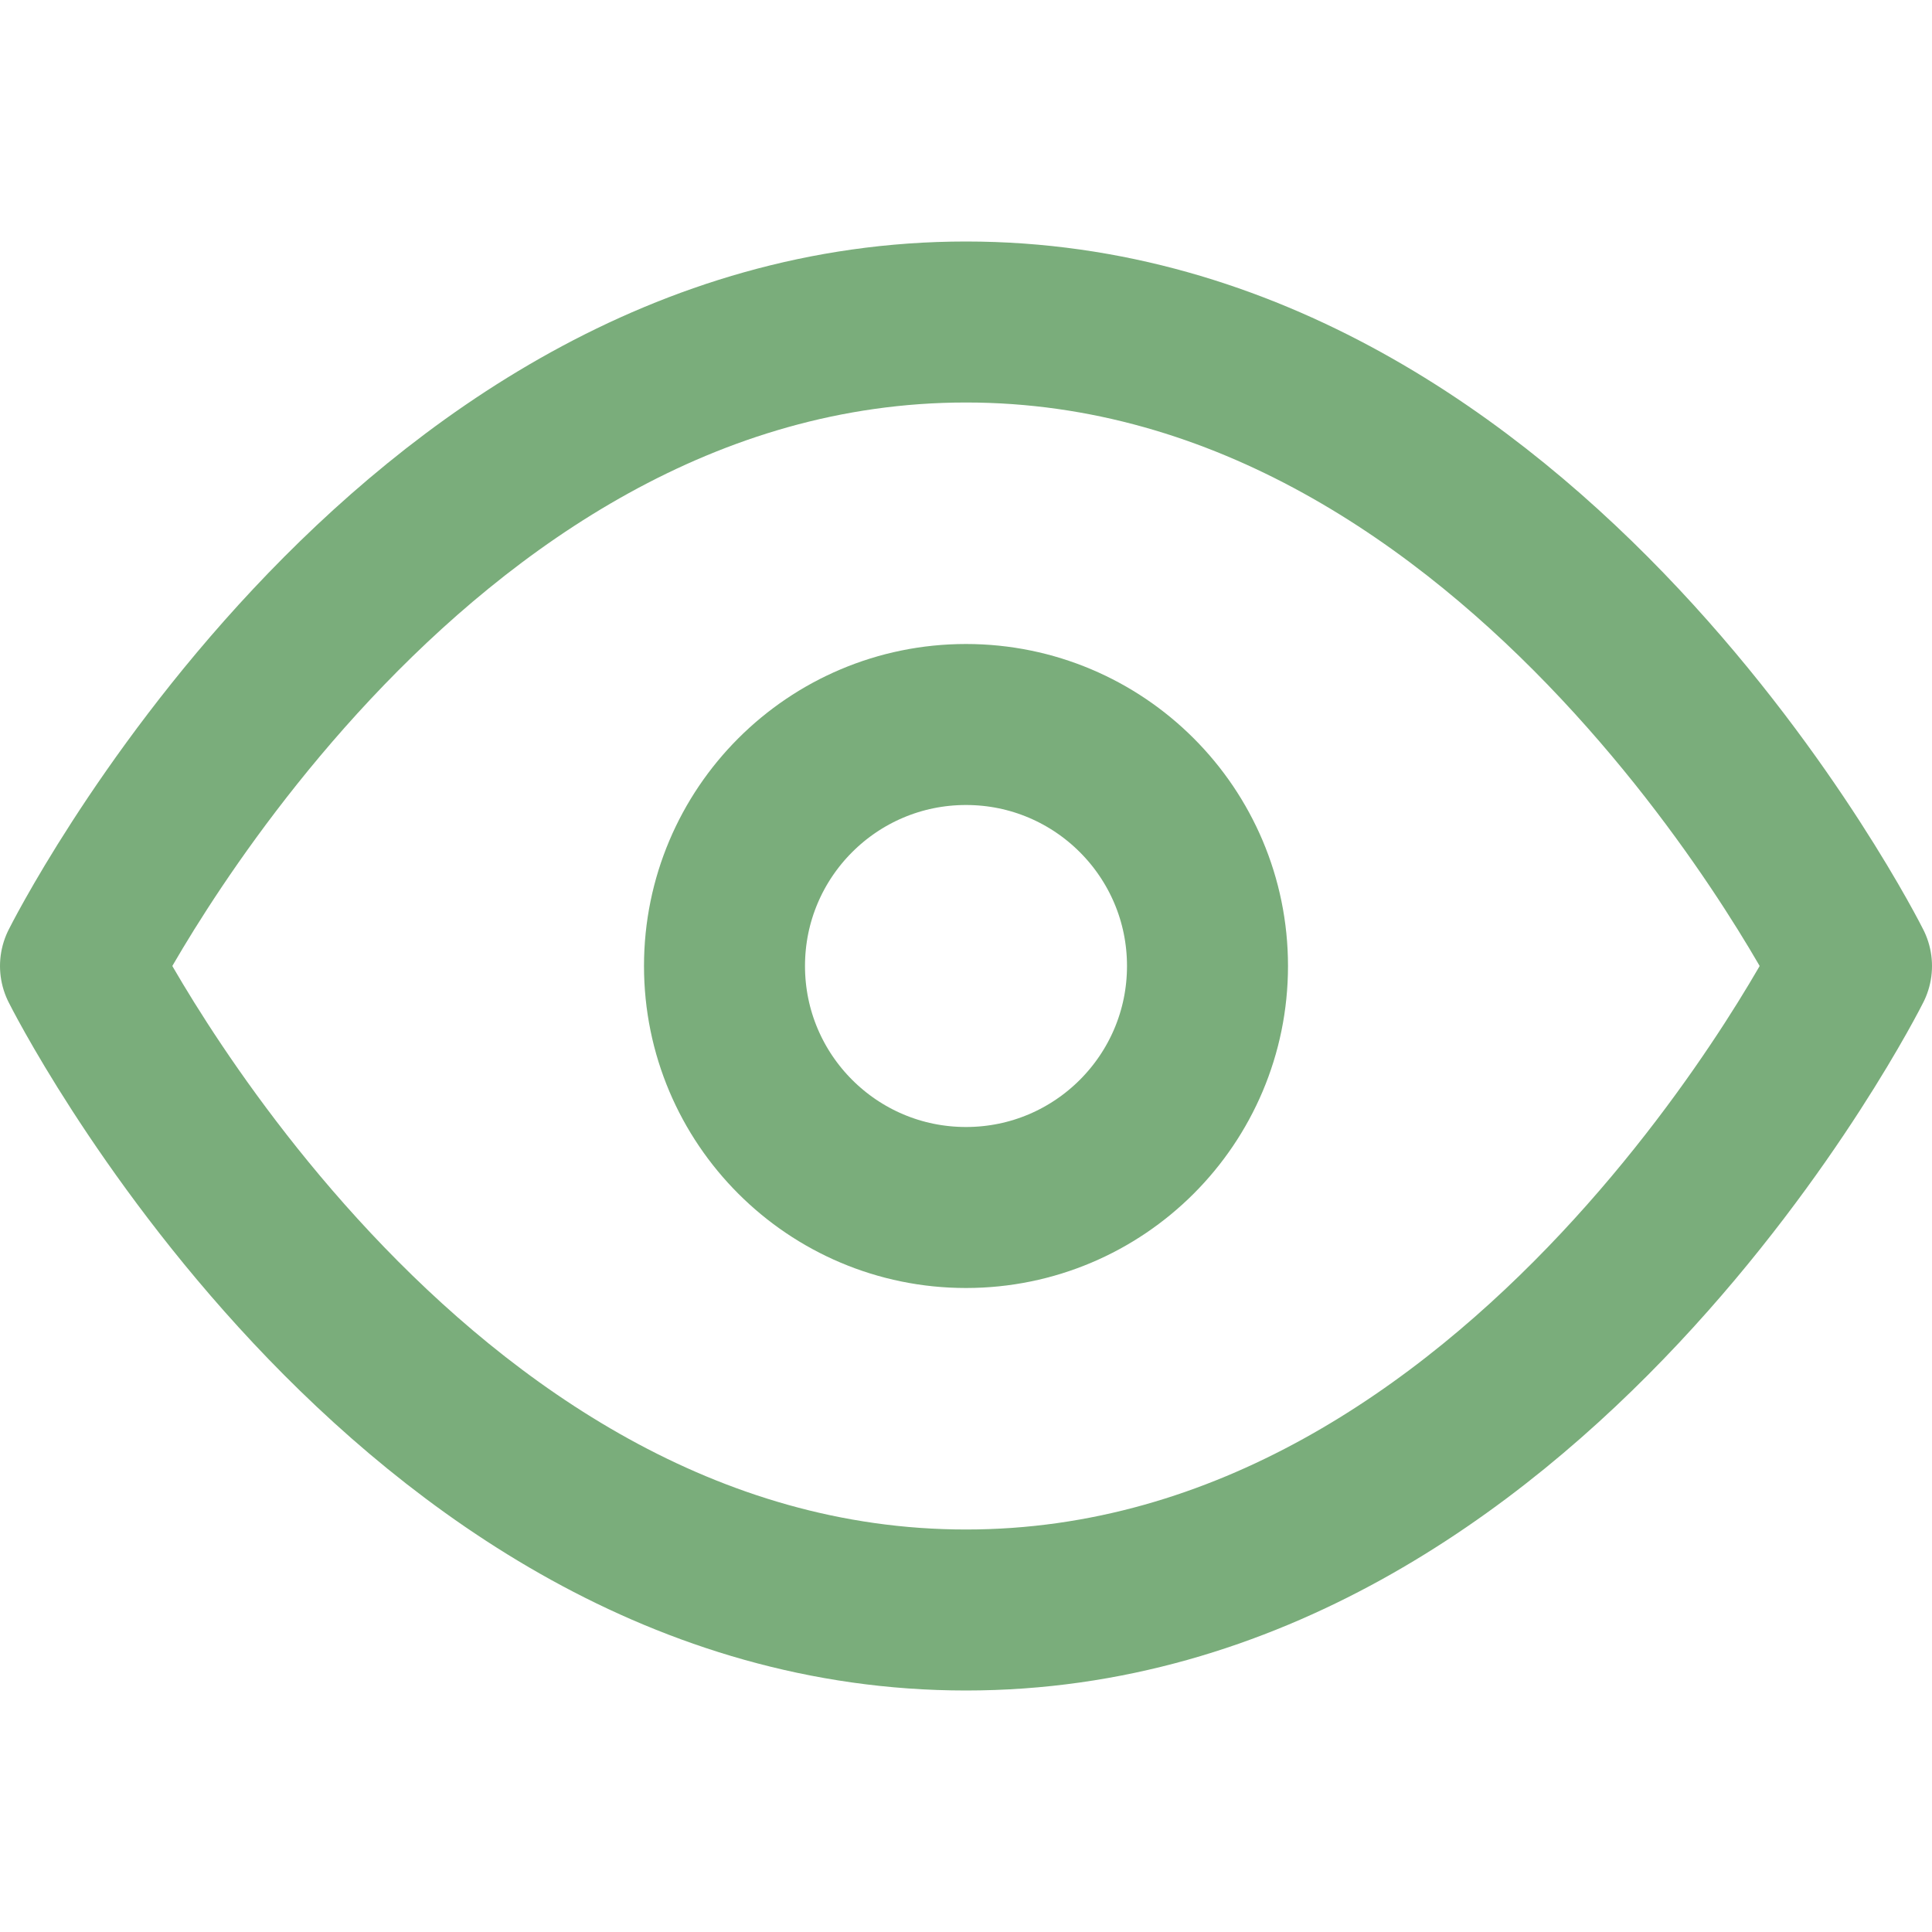 <svg xmlns="http://www.w3.org/2000/svg" width="24" height="24" viewBox="0 0 24 24" fill="none" stroke="#7aad7b" stroke-width="2" stroke-linecap="round" stroke-linejoin="round" class="feather feather-eye"><path d="M1 12s4-8 11-8 11 8 11 8-4 8-11 8-11-8-11-8z"></path><circle cx="12" cy="12" r="3"></circle></svg>